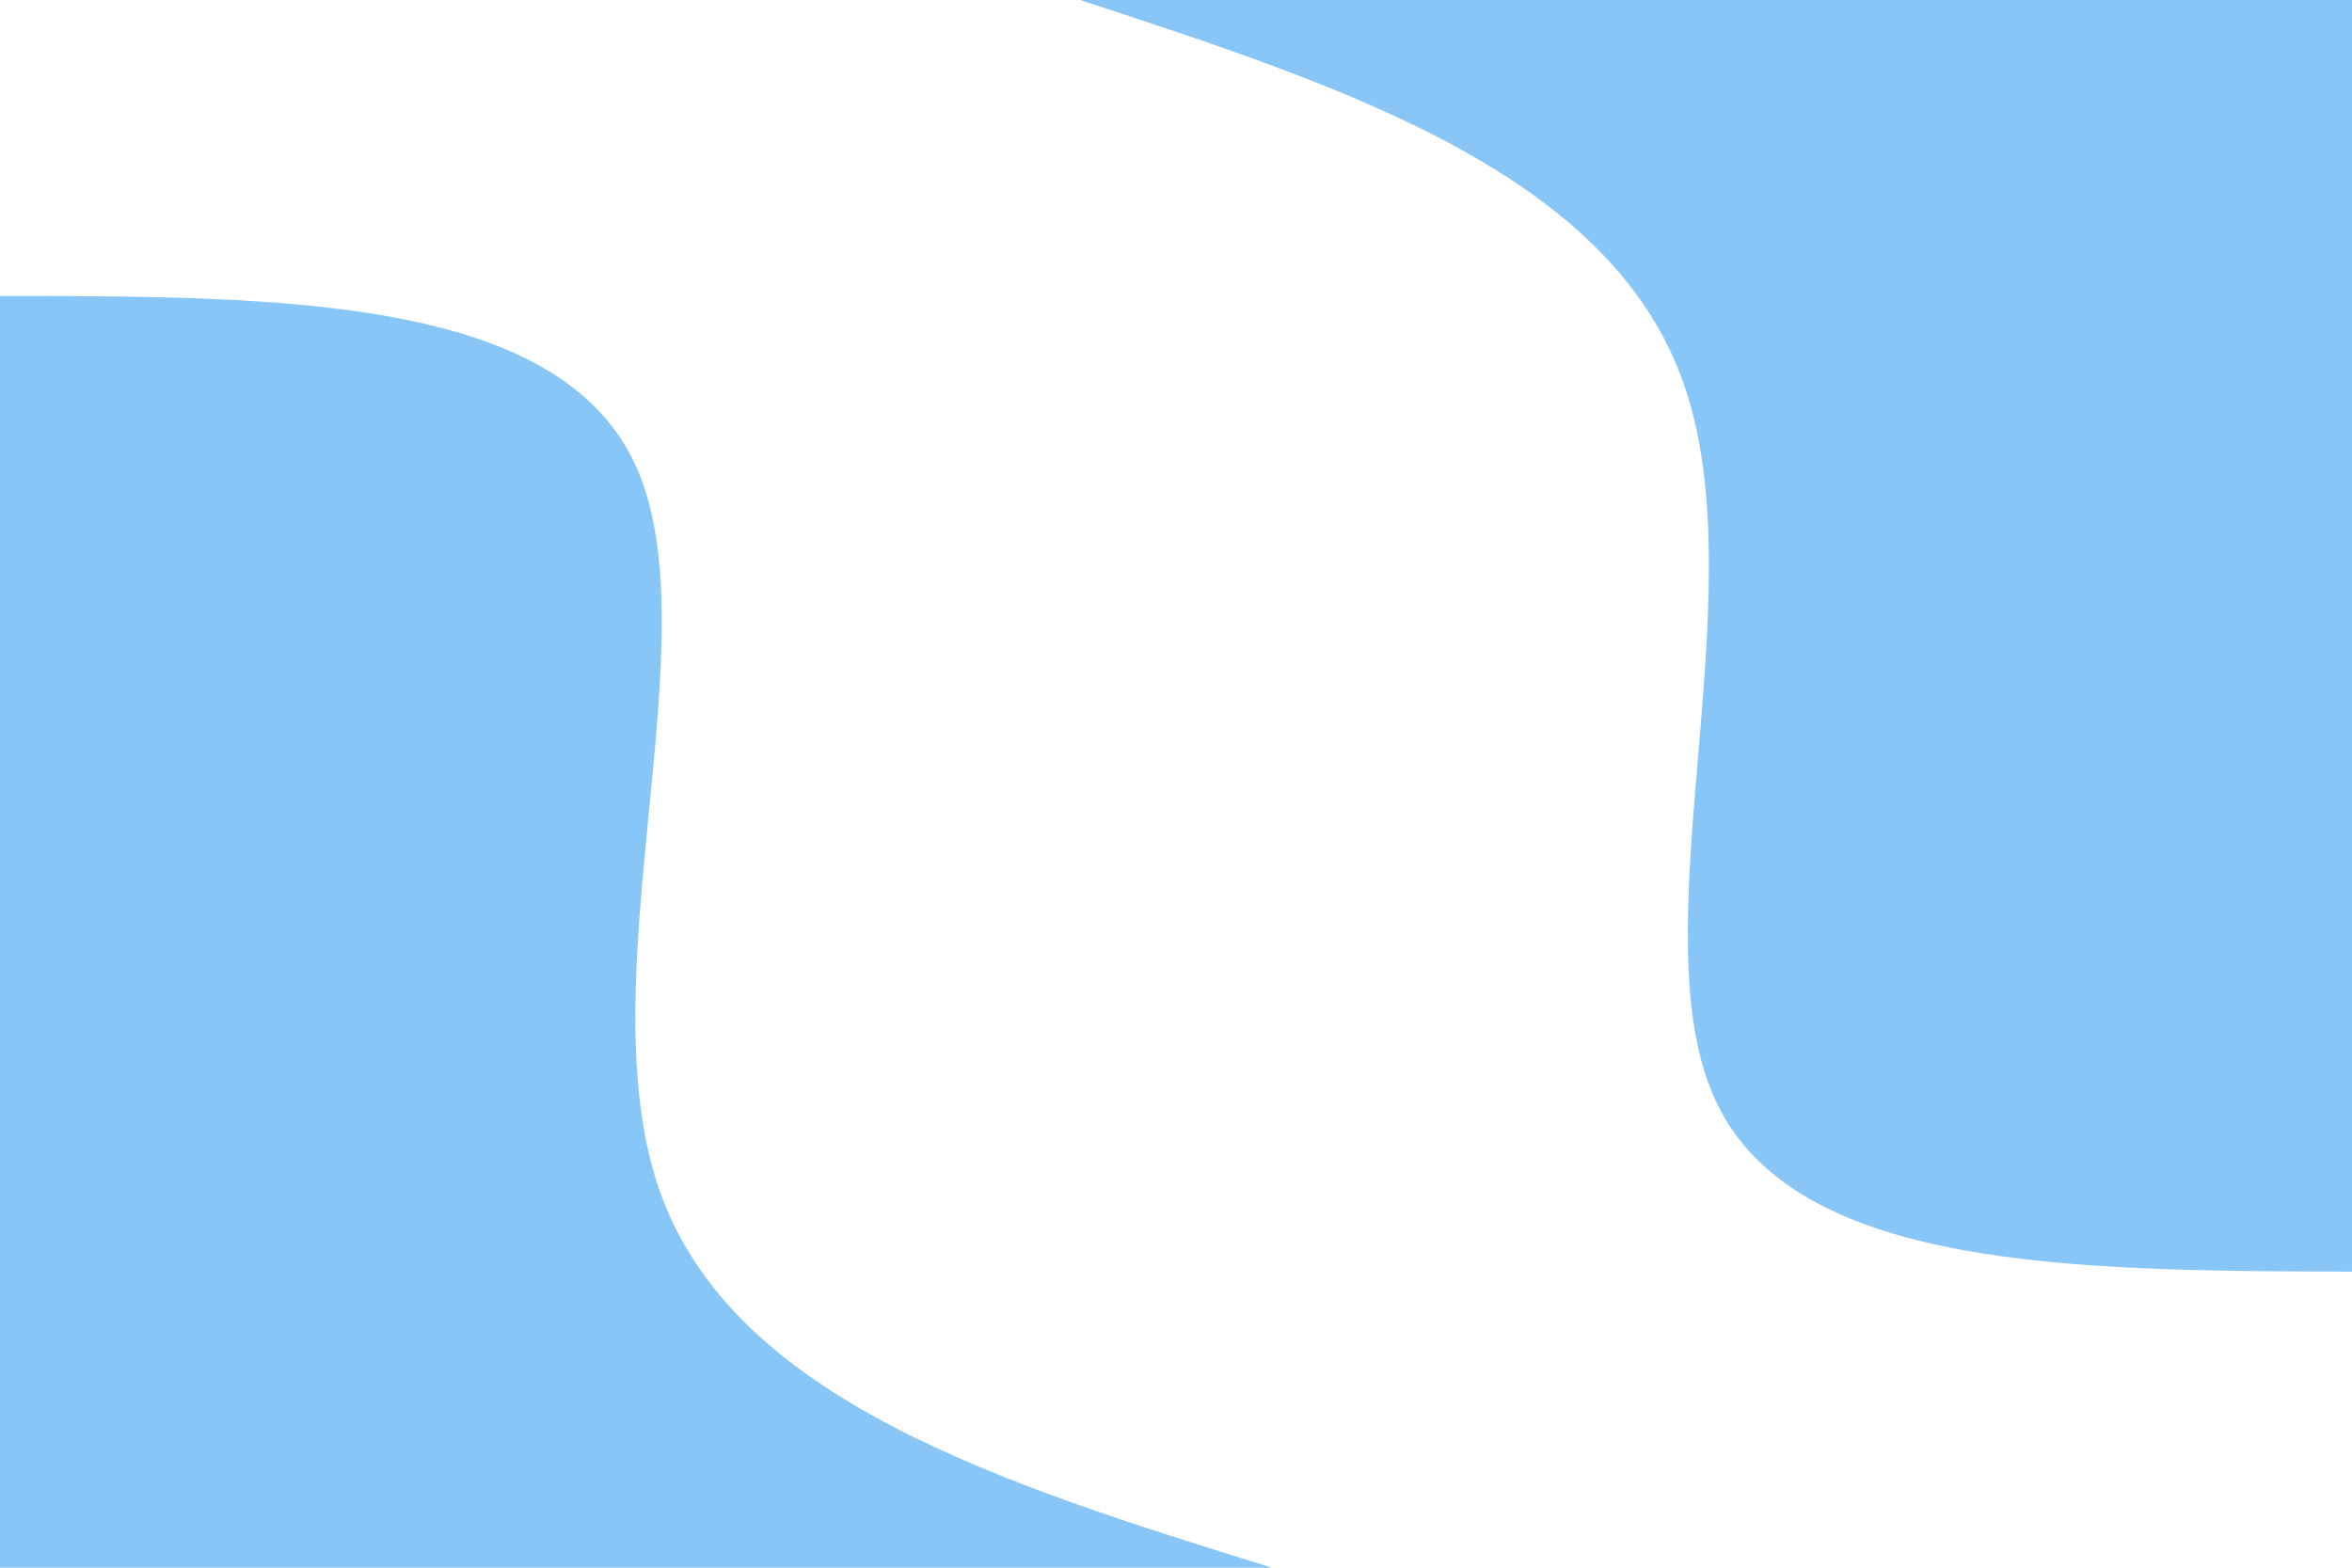 <svg id="visual" viewBox="0 0 900 600" width="900" height="600" xmlns="http://www.w3.org/2000/svg" xmlns:xlink="http://www.w3.org/1999/xlink" version="1.1"><rect x="0" y="0" width="900" height="600" fill="#fff"></rect><defs><linearGradient id="grad1_0" x1="33.3%" y1="0%" x2="100%" y2="100%"><stop offset="20%" stop-color="#ffffff" stop-opacity="1"></stop><stop offset="80%" stop-color="#ffffff" stop-opacity="1"></stop></linearGradient></defs><defs><linearGradient id="grad2_0" x1="0%" y1="0%" x2="66.7%" y2="100%"><stop offset="20%" stop-color="#ffffff" stop-opacity="1"></stop><stop offset="80%" stop-color="#ffffff" stop-opacity="1"></stop></linearGradient></defs><g transform="translate(900, 0)"><path d="M0 486.7C-106.6 486.4 -213.1 486 -243.4 421.5C-273.6 357.1 -227.6 228.4 -255.5 147.5C-283.3 66.6 -385 33.3 -486.7 0L0 0Z" fill="#88c6f8"></path></g><g transform="translate(0, 600)"><path d="M0 -486.7C107 -486.7 214 -486.6 243.4 -421.5C272.7 -356.5 224.4 -226.6 252 -145.5C279.6 -64.4 383.2 -32.2 486.7 0L0 0Z" fill="#88c6f8"></path></g></svg>